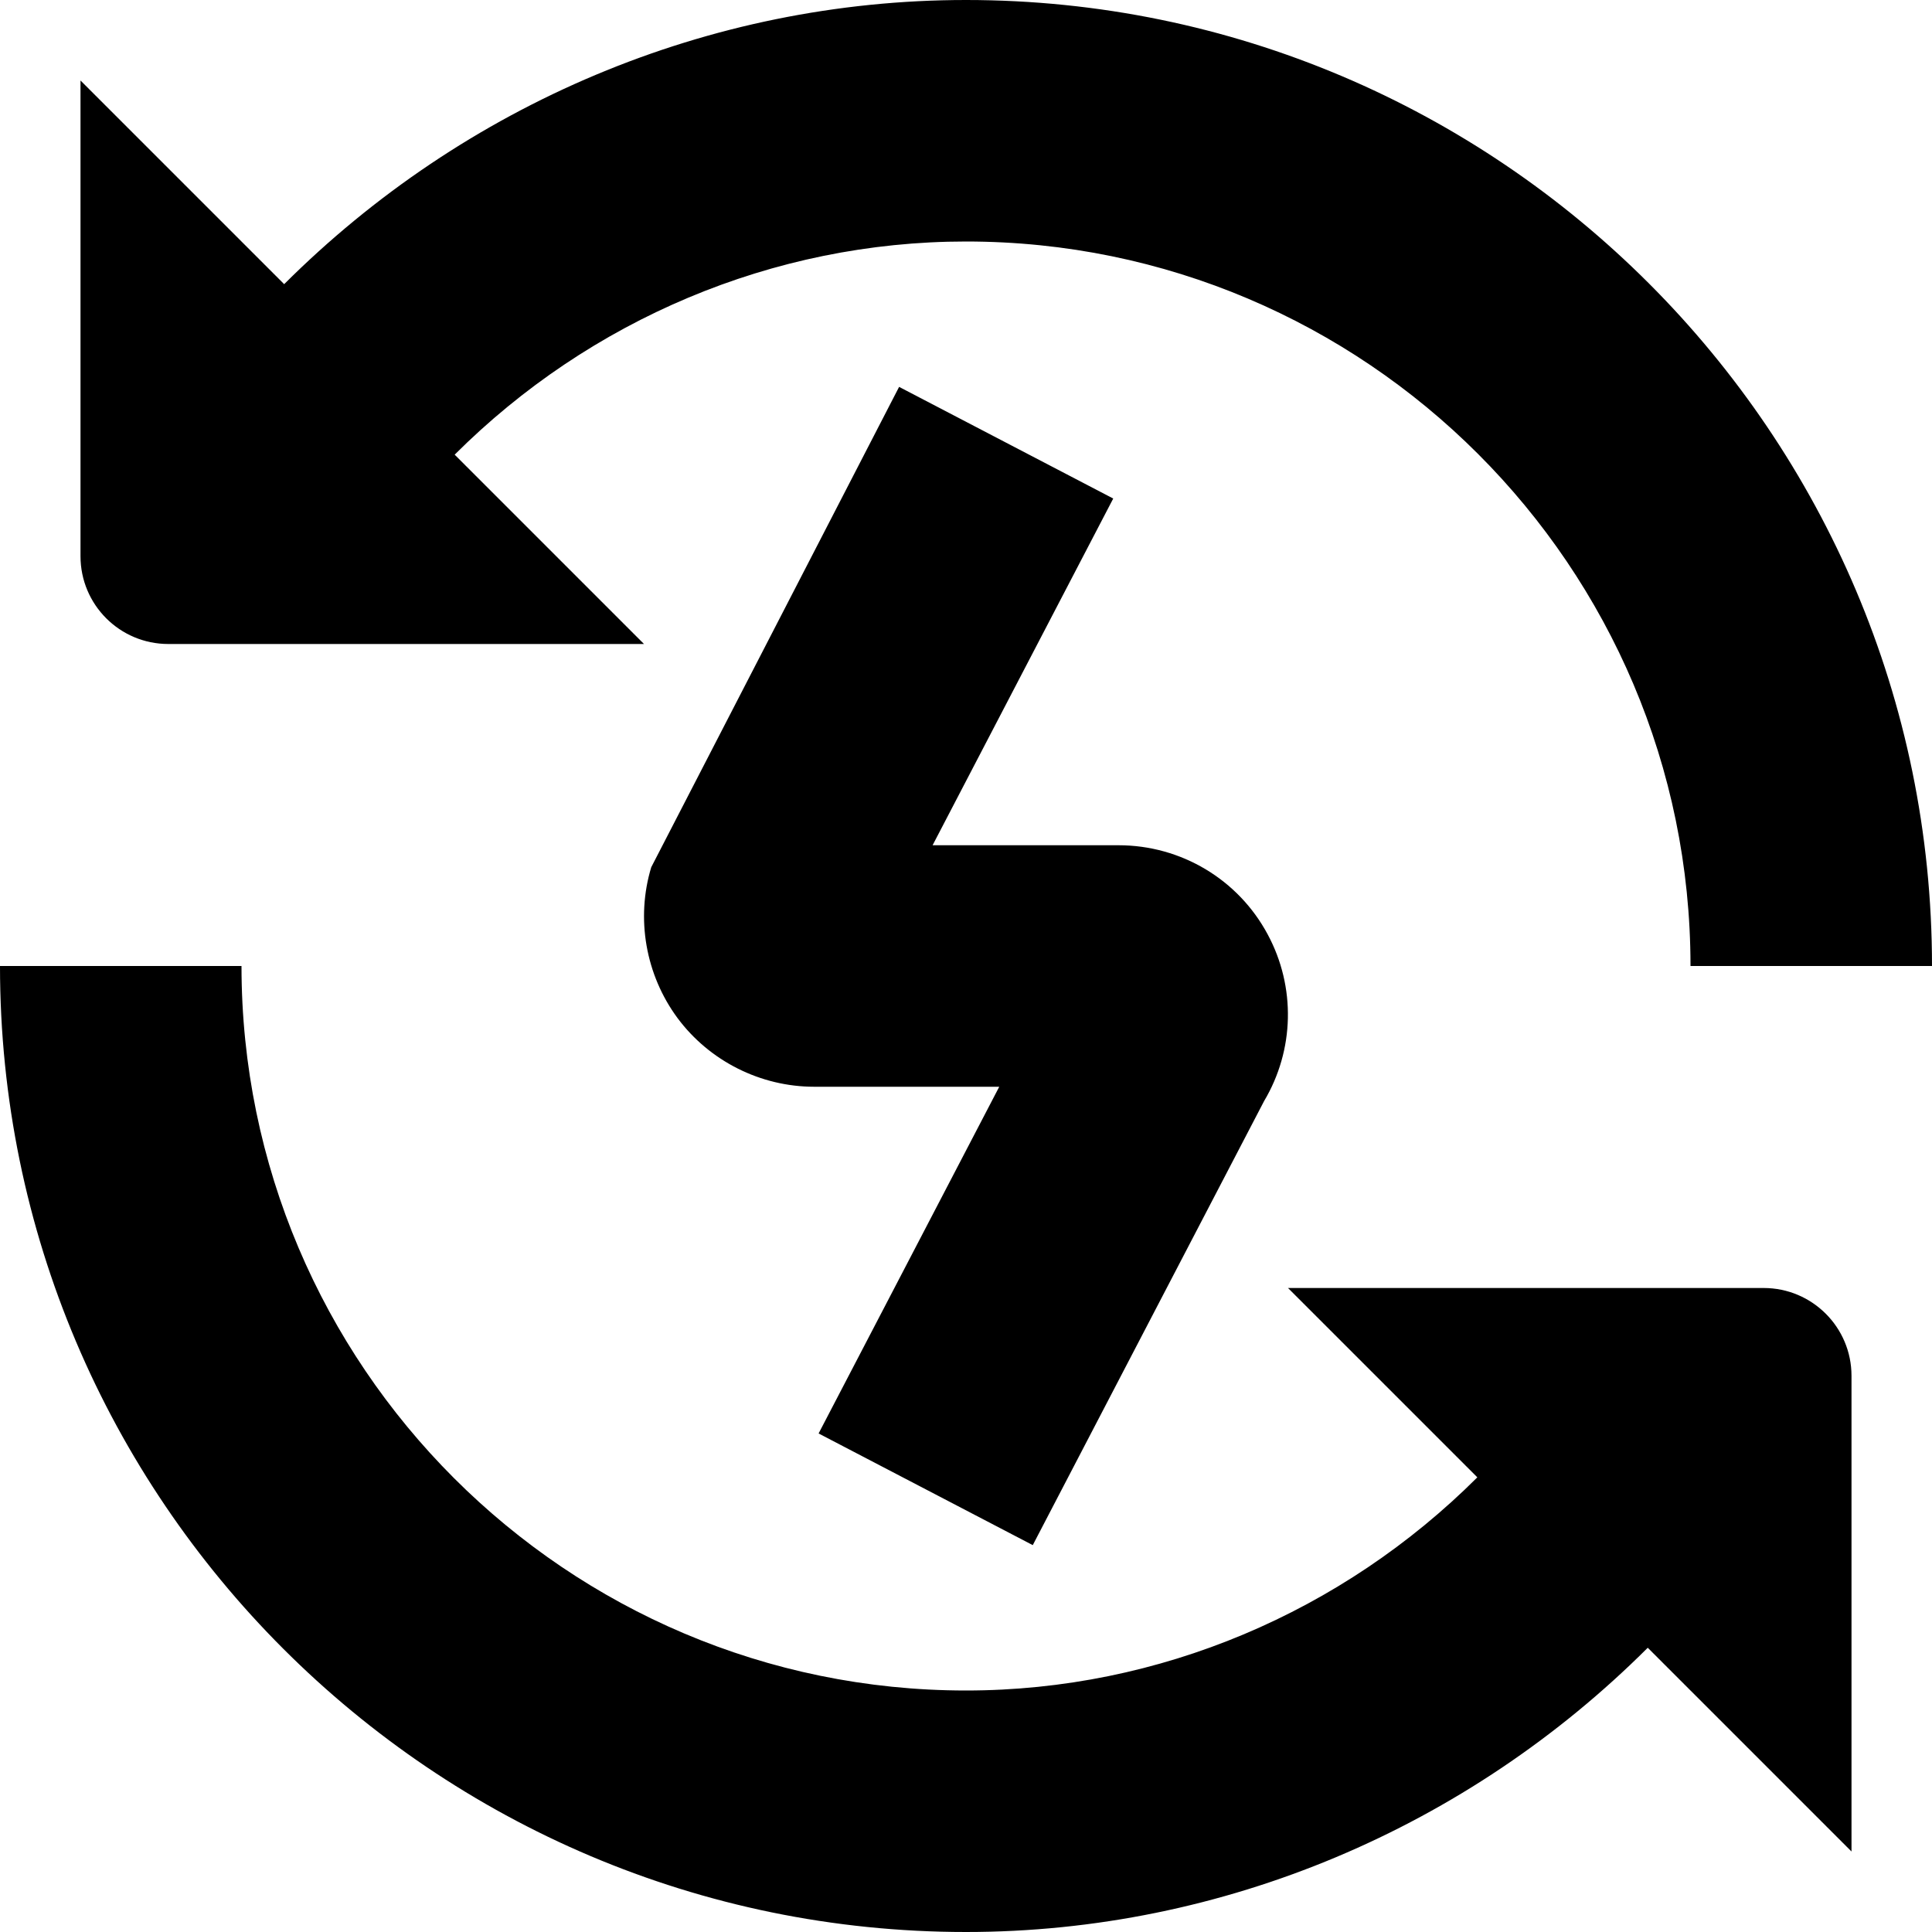 <?xml version="1.0" encoding="UTF-8"?>
<svg xmlns="http://www.w3.org/2000/svg" id="Layer_1" data-name="Layer 1" viewBox="0 0 24 24">
  <path d="M23,17.091v5.909l-2.531-2.531c-2.232,2.228-5.267,3.531-8.469,3.531C5.383,24,0,18.617,0,12H3c0,4.963,4.037,9,9,9,2.402,0,4.677-.976,6.352-2.648l-2.352-2.352h5.909c.602,0,1.091,.488,1.091,1.091ZM2.091,8h5.909l-2.352-2.352c1.675-1.671,3.95-2.648,6.352-2.648,4.963,0,9,4.038,9,9h3C24,5.383,18.617,0,12,0,8.797,0,5.763,1.302,3.53,3.53L1,1V6.909c0,.603,.488,1.091,1.091,1.091Zm10.739,11.193l2.873-5.515c.377-.633,.396-1.417,.045-2.07-.366-.684-1.077-1.108-1.853-1.108h-2.31l2.244-4.307-2.66-1.387-3.079,5.967c-.193,.638-.07,1.337,.326,1.873,.397,.535,1.032,.854,1.698,.854h2.299l-2.244,4.307,2.66,1.387Z"/>
</svg>
